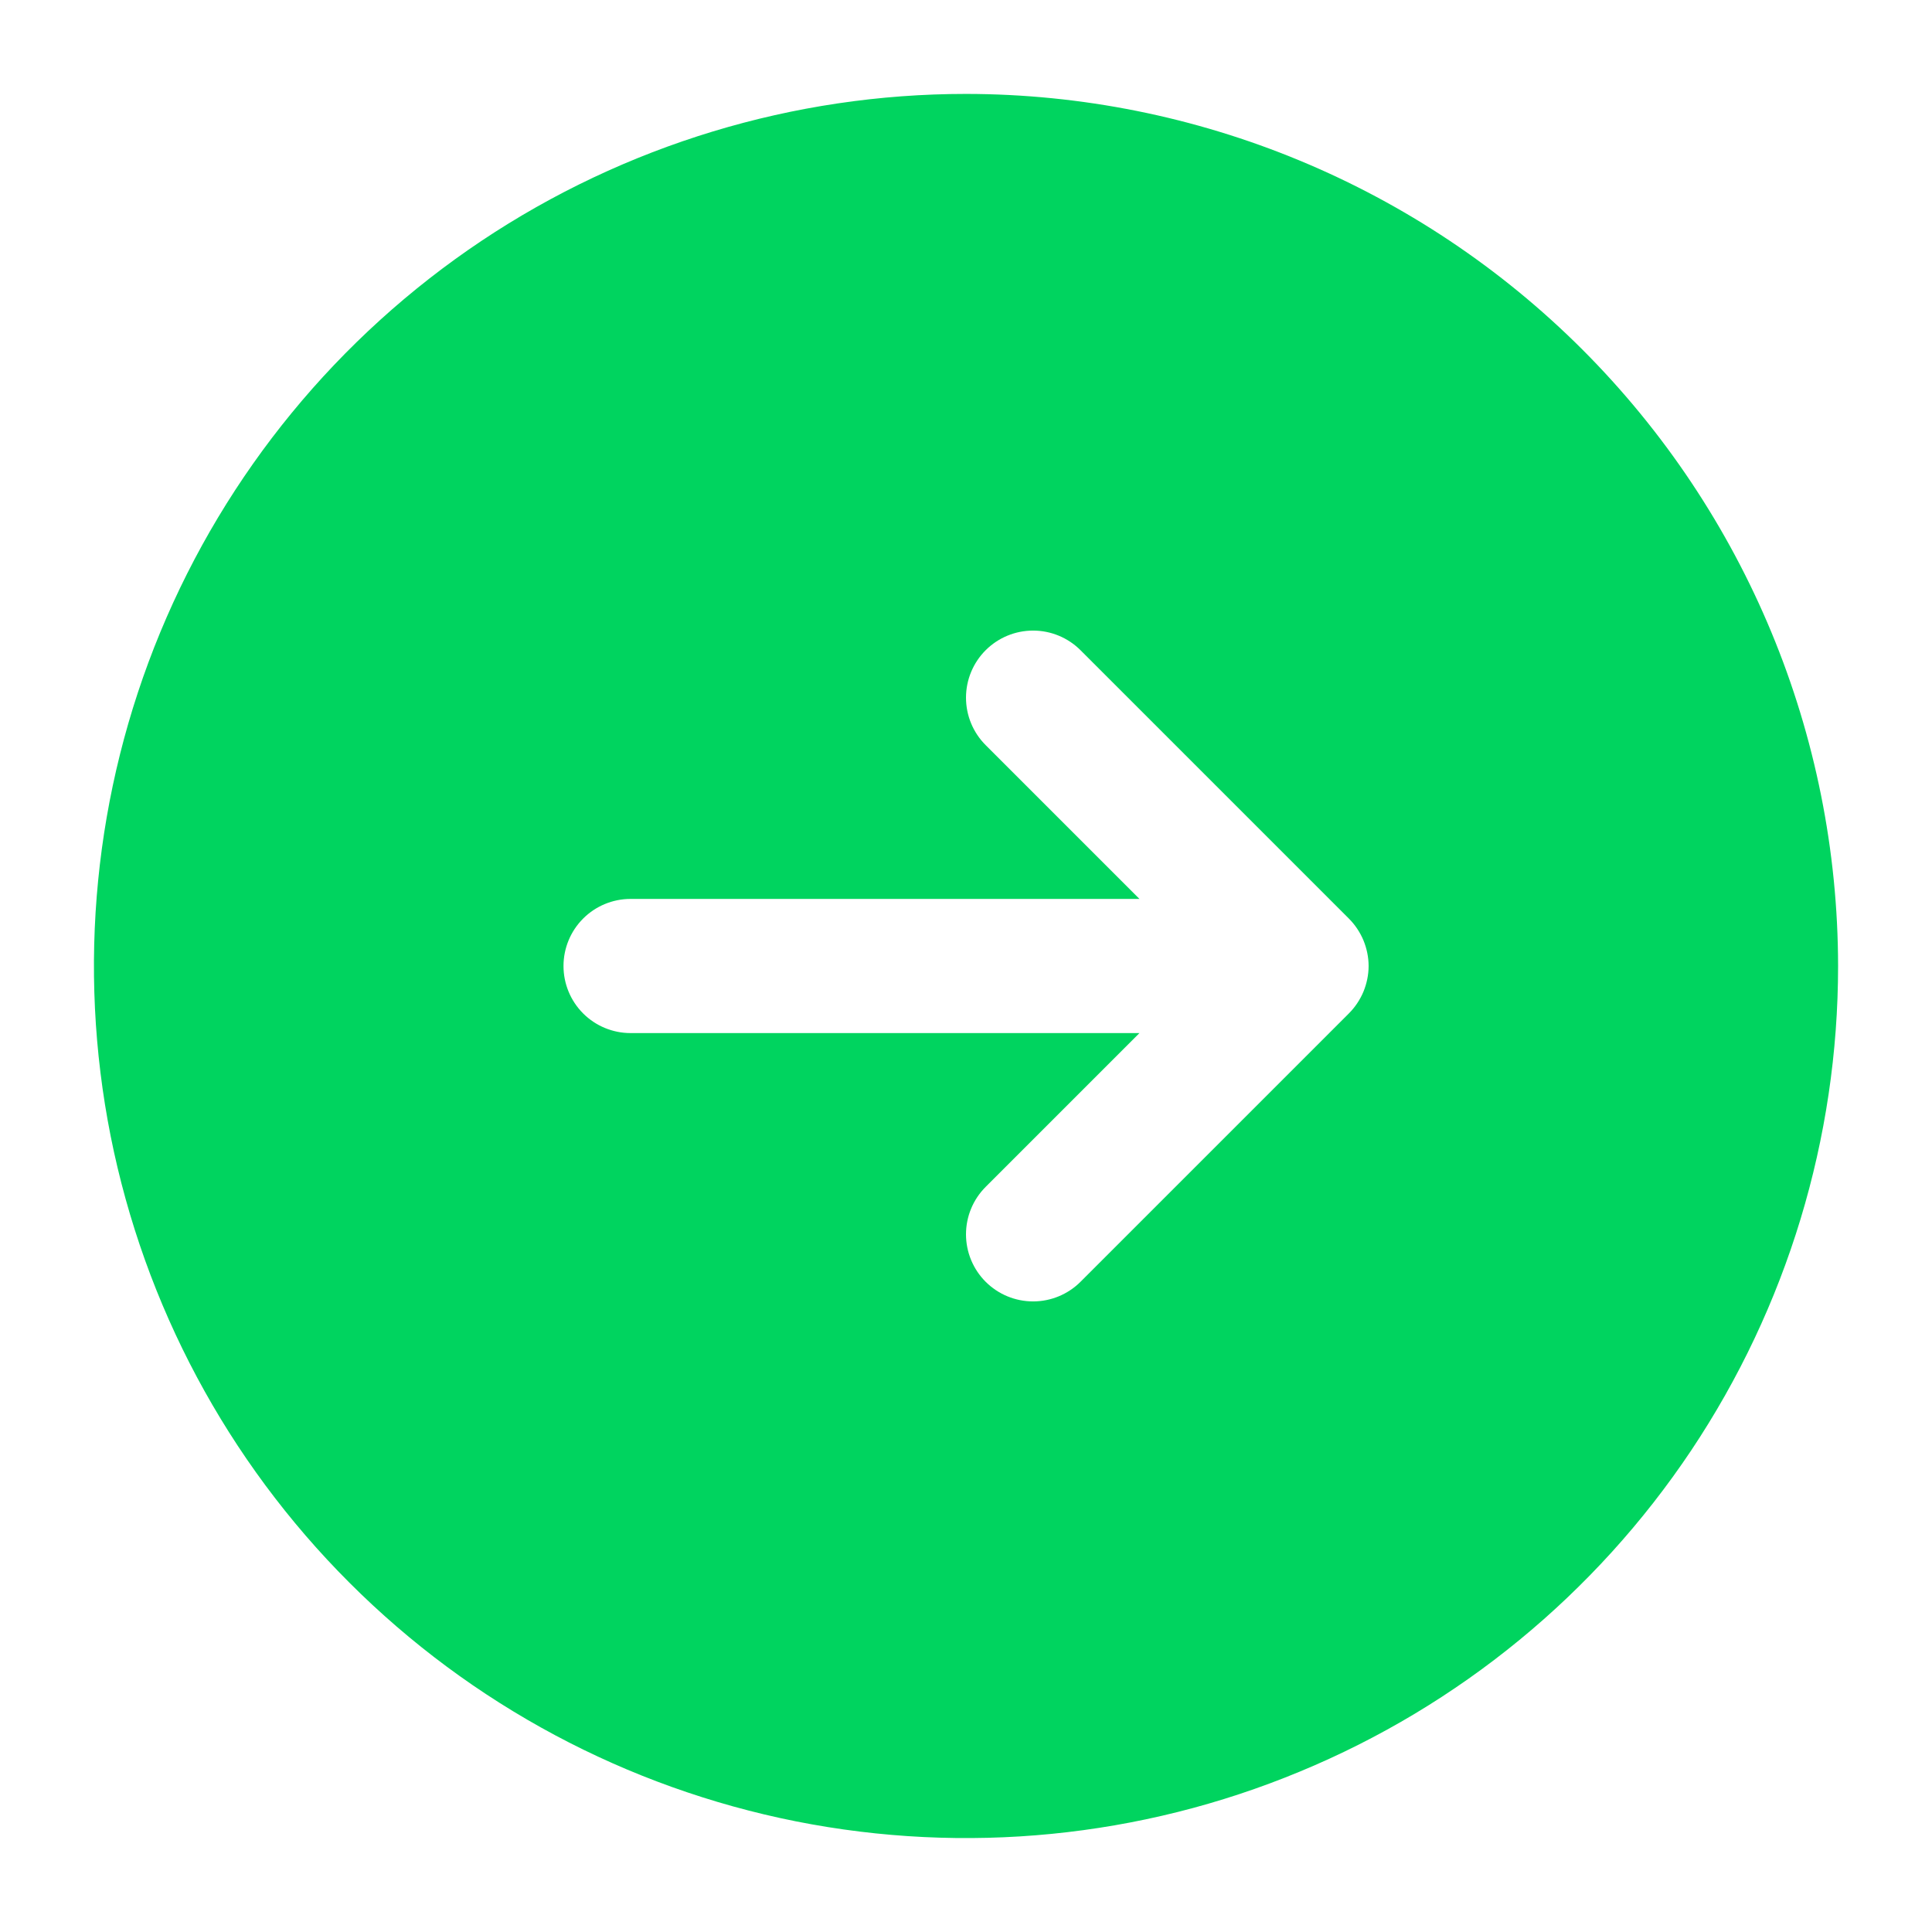 <svg width="18" height="18" viewBox="0 0 18 18" fill="none" xmlns="http://www.w3.org/2000/svg">
<path d="M9 0.875C7.393 0.875 5.822 1.352 4.486 2.244C3.15 3.137 2.108 4.406 1.493 5.891C0.879 7.375 0.718 9.009 1.031 10.585C1.345 12.161 2.118 13.609 3.255 14.745C4.391 15.882 5.839 16.655 7.415 16.969C8.991 17.282 10.625 17.122 12.109 16.506C13.594 15.892 14.863 14.85 15.756 13.514C16.648 12.178 17.125 10.607 17.125 9C17.123 6.846 16.266 4.781 14.743 3.257C13.22 1.734 11.154 0.877 9 0.875ZM12.567 9.442L10.067 11.942C9.95 12.059 9.791 12.125 9.625 12.125C9.459 12.125 9.3 12.059 9.183 11.942C9.066 11.825 9 11.666 9 11.5C9 11.334 9.066 11.175 9.183 11.058L10.616 9.625H5.875C5.709 9.625 5.55 9.559 5.433 9.442C5.316 9.325 5.25 9.166 5.25 9C5.25 8.834 5.316 8.675 5.433 8.558C5.55 8.441 5.709 8.375 5.875 8.375H10.616L9.183 6.942C9.066 6.825 9 6.666 9 6.5C9 6.334 9.066 6.175 9.183 6.058C9.3 5.941 9.459 5.875 9.625 5.875C9.791 5.875 9.95 5.941 10.067 6.058L12.567 8.558C12.625 8.616 12.671 8.685 12.703 8.761C12.734 8.837 12.751 8.918 12.751 9C12.751 9.082 12.734 9.163 12.703 9.239C12.671 9.315 12.625 9.384 12.567 9.442Z" fill="url(#paint0_linear_335_1278)"/>
<defs>
<linearGradient id="paint0_linear_335_1278" x1="9" y1="-6.417" x2="9" y2="17.125" gradientUnits="userSpaceOnUse">
<stop stop-color="#00D45F"/>
<stop offset="0.668" stop-color="#00D45F"/>
</linearGradient>
</defs>
</svg>